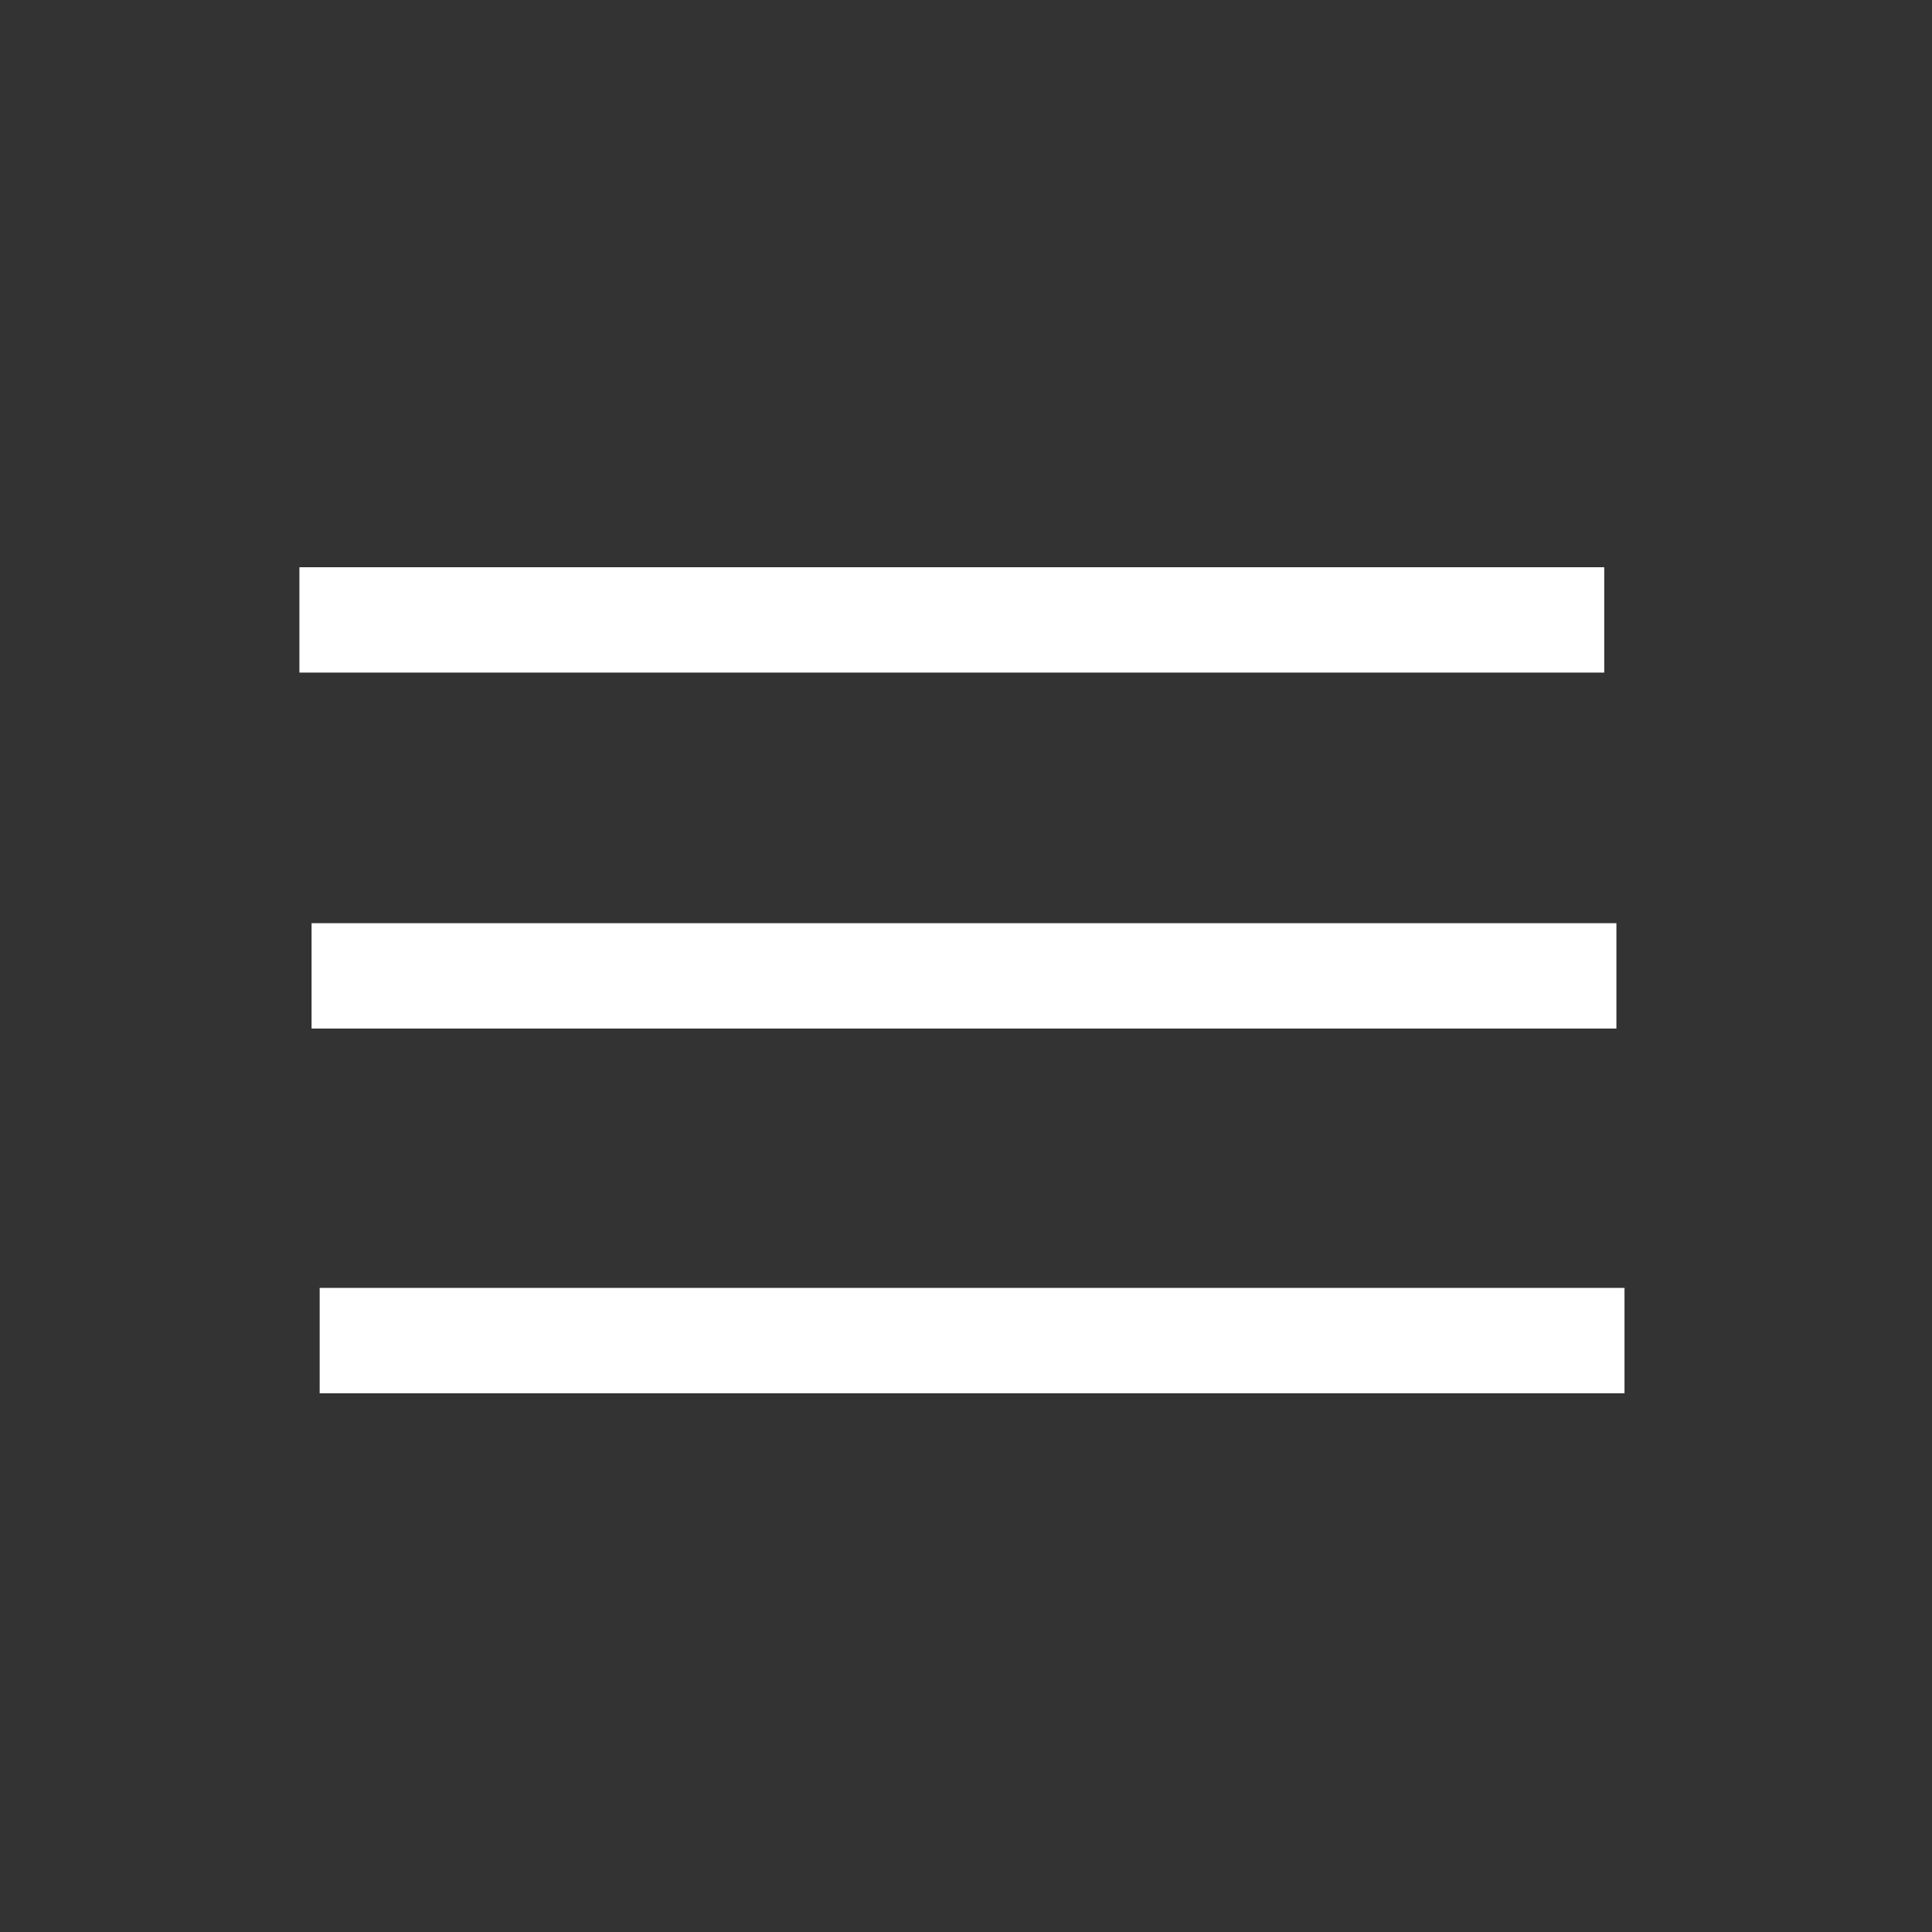 <?xml version="1.0" encoding="UTF-8" standalone="no"?>
<!-- Created with Inkscape (http://www.inkscape.org/) -->

<svg
   width="300mm"
   height="300mm"
   viewBox="0 0 300 300"
   version="1.1"
   id="svg4037"
   inkscape:version="1.2.1 (9c6d41e4, 2022-07-14)"
   sodipodi:docname="menuwhite.svg"
   xmlns:inkscape="http://www.inkscape.org/namespaces/inkscape"
   xmlns:sodipodi="http://sodipodi.sourceforge.net/DTD/sodipodi-0.dtd"
   xmlns="http://www.w3.org/2000/svg"
   xmlns:svg="http://www.w3.org/2000/svg">
  <rect x="0" y="0" width="300" height="300" fill="#333333" stroke="none"/>
  <sodipodi:namedview
     id="namedview4039"
     pagecolor="#ffffff"
     bordercolor="#000000"
     borderopacity="0.25"
     inkscape:showpageshadow="2"
     inkscape:pageopacity="0.0"
     inkscape:pagecheckerboard="0"
     inkscape:deskcolor="#d1d1d1"
     inkscape:document-units="mm"
     showgrid="false"
     inkscape:zoom="0.2102413"
     inkscape:cx="768.16495"
     inkscape:cy="627.84999"
     inkscape:window-width="1309"
     inkscape:window-height="456"
     inkscape:window-x="0"
     inkscape:window-y="25"
     inkscape:window-maximized="0"
     inkscape:current-layer="layer1" />
  <defs
     id="defs4034" />
  <g
     inkscape:label="Layer 1"
     inkscape:groupmode="layer"
     id="layer1">
    <rect
       style="fill:#ffffff;stroke-width:0.265"
       id="rect4420"
       width="202.614"
       height="16.36"
       x="46.492"
       y="88.08" />
    <rect
       style="fill:#ffffff;stroke-width:0.265"
       id="rect4420-3"
       width="202.614"
       height="16.36"
       x="48.38"
       y="143.352" />
    <rect
       style="fill:#ffffff;stroke-width:0.265"
       id="rect4420-9"
       width="202.614"
       height="16.36"
       x="49.638"
       y="199.984" />
  </g>
</svg>
